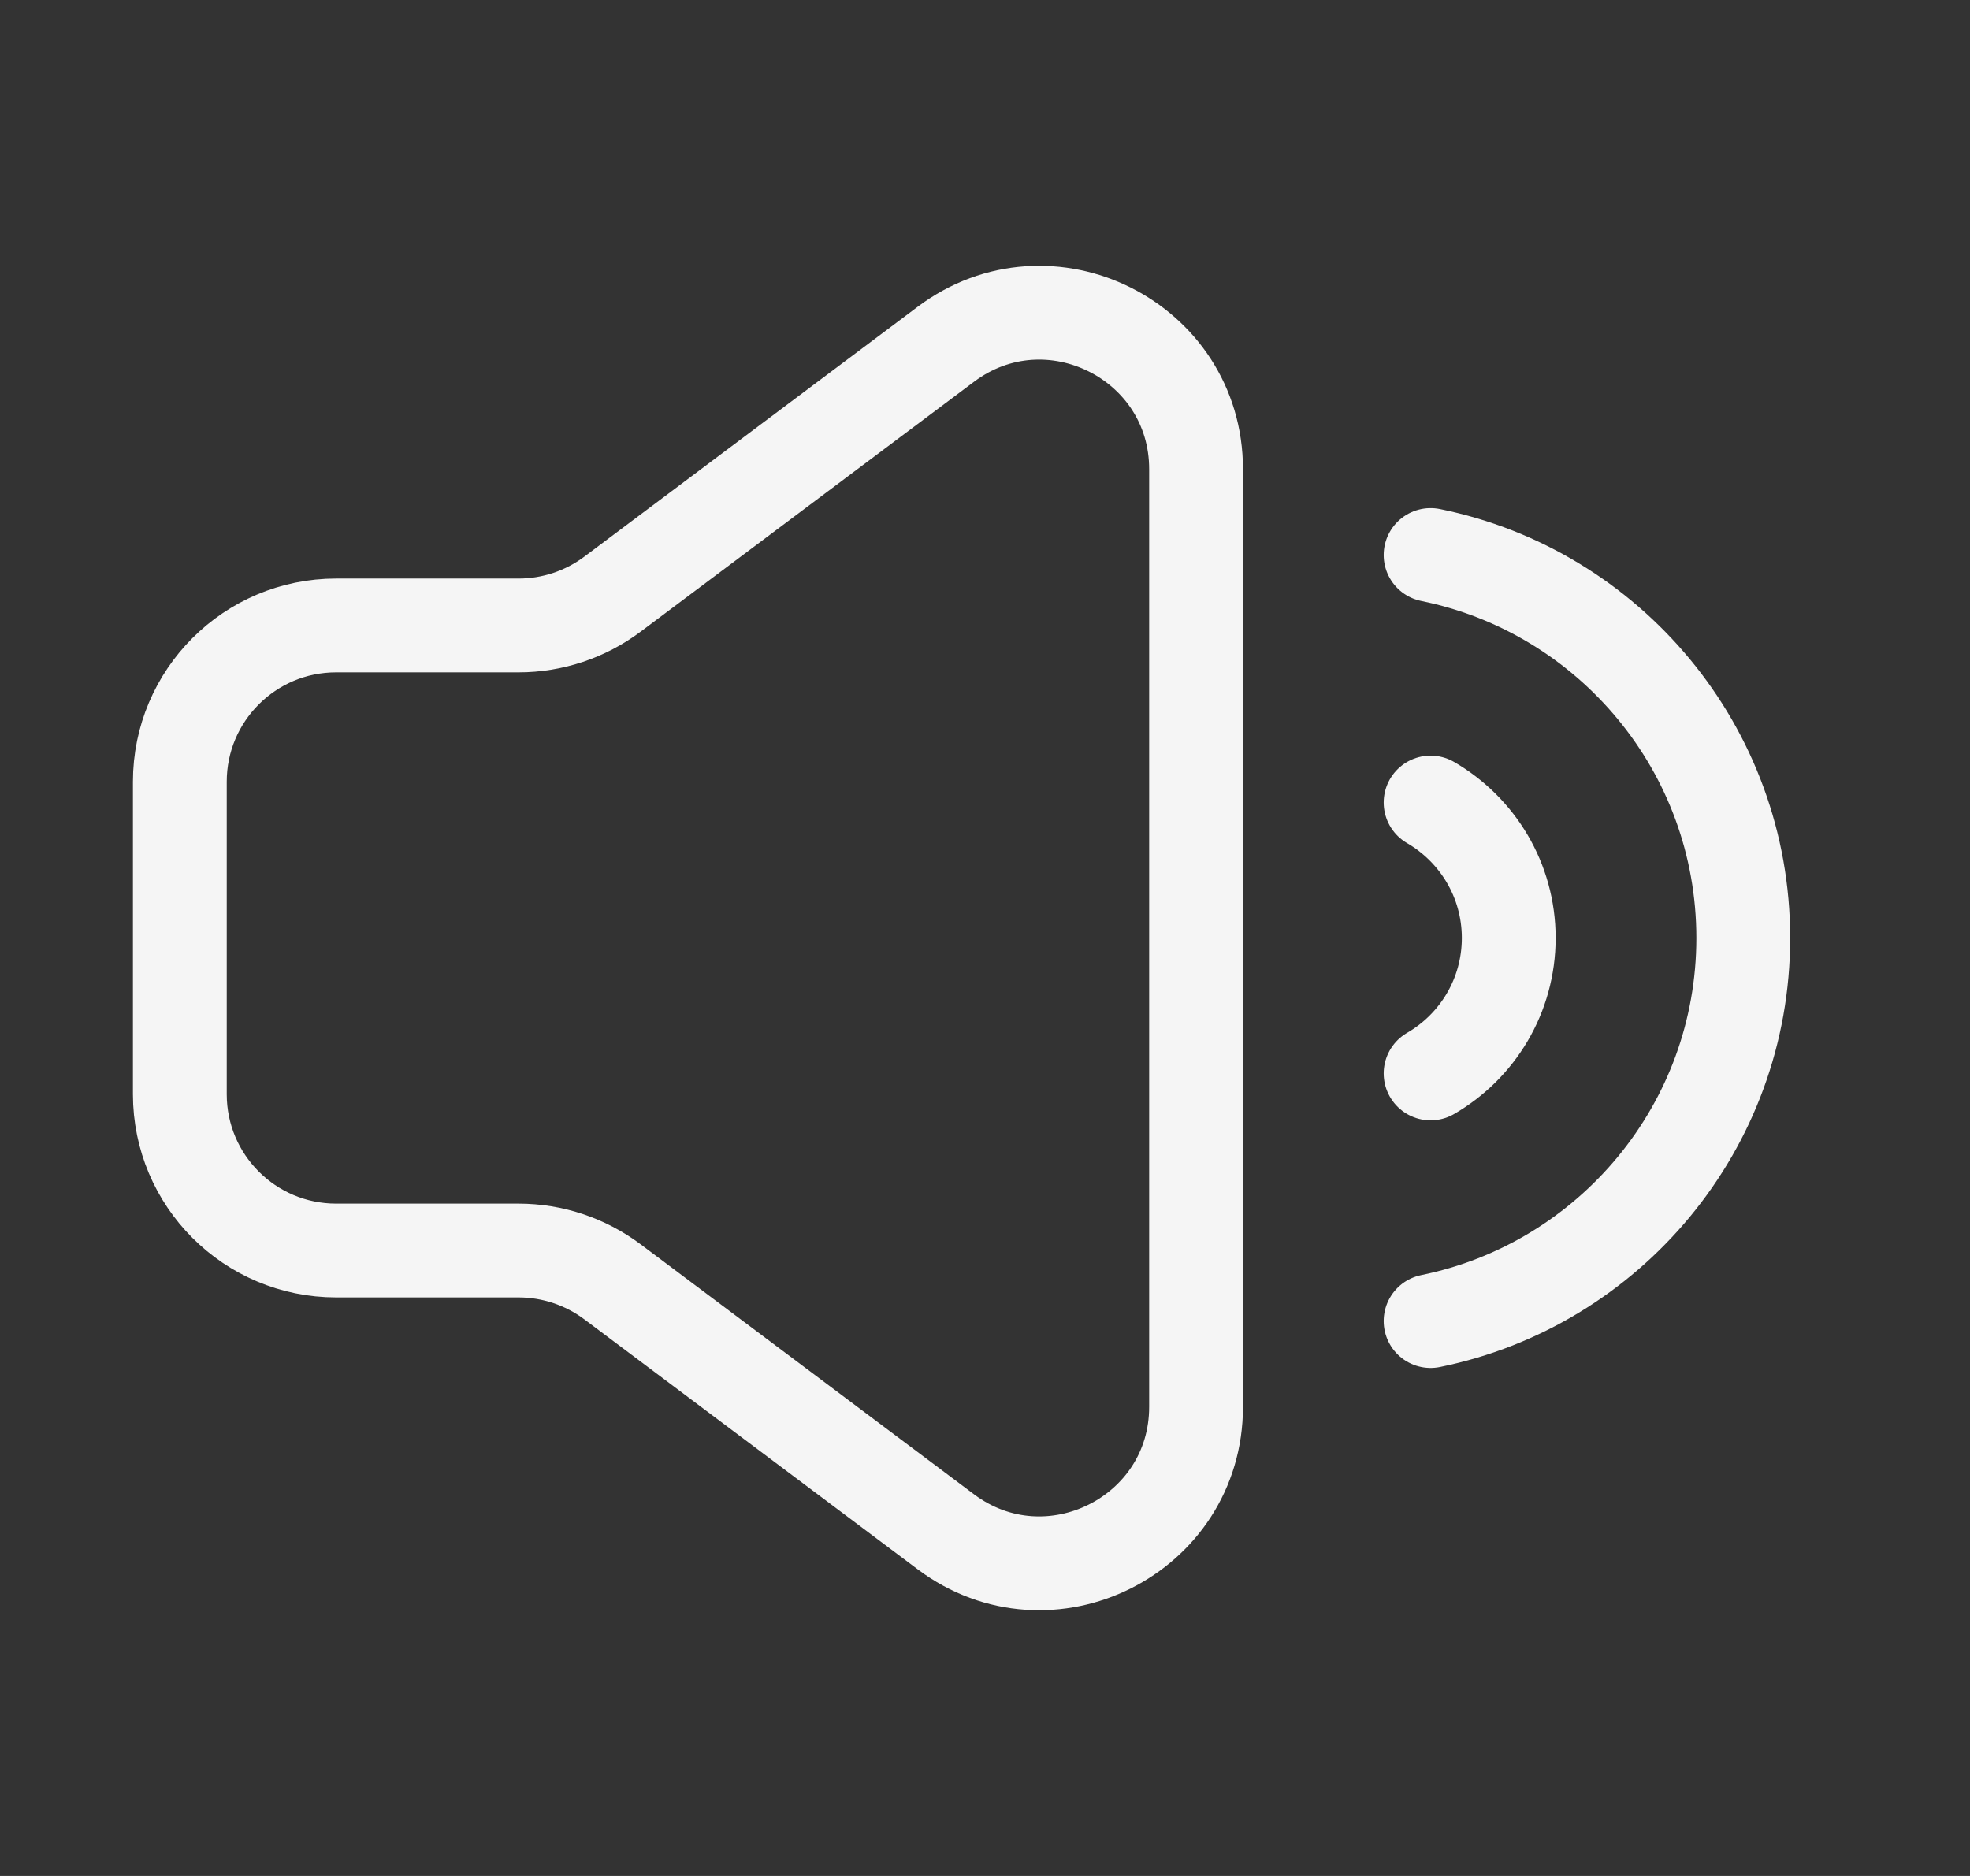 <svg width="21" height="20" viewBox="0 0 21 20" fill="none" xmlns="http://www.w3.org/2000/svg">
<rect x="0" y="0" width="21" height="20" fill="#333333" stroke="none"/>
<path d="M15.25 8.556C15.748 8.845 16.083 9.383 16.083 10C16.083 10.617 15.748 11.156 15.25 11.444M15.25 5.917C17.152 6.303 18.583 7.984 18.583 10C18.583 12.016 17.152 13.697 15.25 14.084M6.528 6.335L10.083 3.67C11.182 2.846 12.75 3.63 12.75 5.002V14.998C12.75 16.371 11.182 17.154 10.083 16.331L6.528 13.665C6.239 13.449 5.888 13.332 5.528 13.332H3.583C2.663 13.332 1.917 12.586 1.917 11.666V8.334C1.917 7.414 2.663 6.668 3.583 6.668H5.528C5.888 6.668 6.239 6.551 6.528 6.335Z" stroke="#F5F5F5" stroke-linecap="round"/>
</svg>
